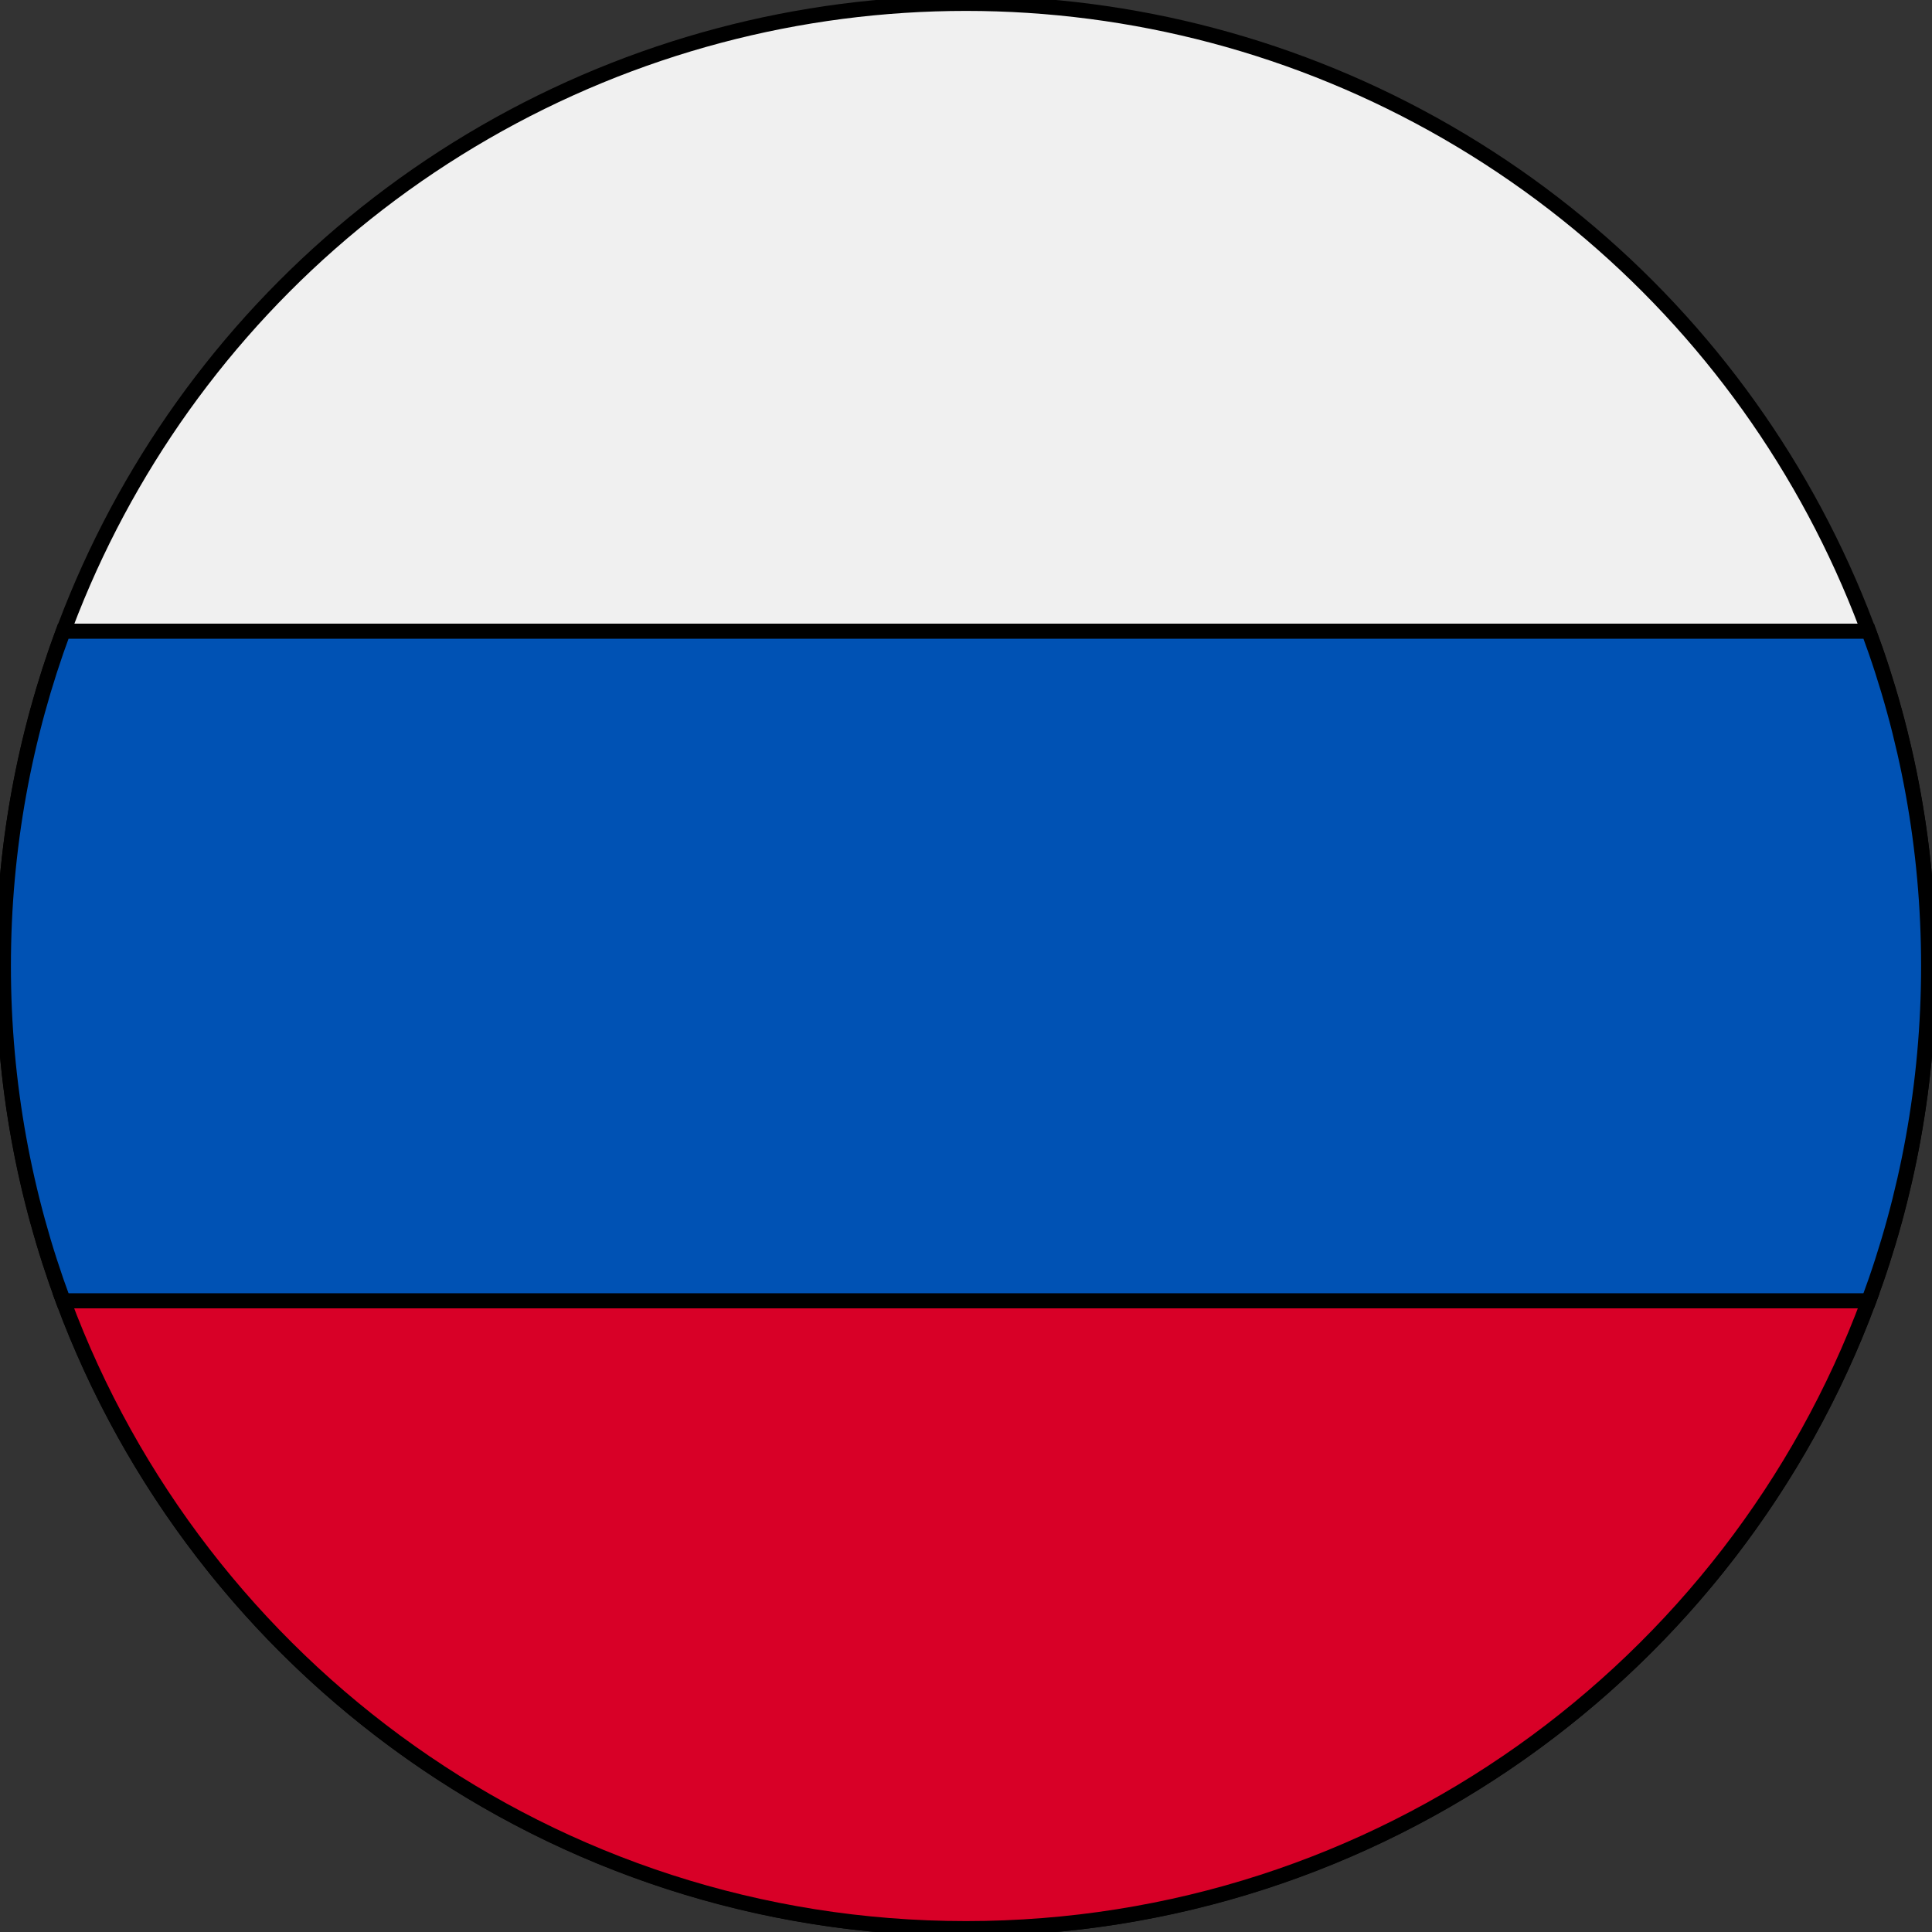 <svg width="128" height="128" xmlns="http://www.w3.org/2000/svg">

 <rect width="100%" height="100%" fill="#333333" stroke="none"/>

 <g>
  <title>background</title>
  <rect fill="none" id="canvas_background" height="130" width="130" y="-1" x="-1"/>
 </g>
 <g>
  <title>Layer 1</title>
  <g stroke="null" id="svg_19">
   <circle stroke="null" id="svg_1" fill="#F0F0F0" r="63.777" cy="64" cx="64"/>
   <path stroke="null" id="svg_2" fill="#0052B4" d="m123.81,86.183c2.564,-6.909 3.967,-14.382 3.967,-22.183s-1.403,-15.274 -3.967,-22.183l-119.62,0c-2.564,6.909 -3.967,14.382 -3.967,22.183s1.403,15.274 3.967,22.183l59.81,5.546l59.81,-5.546z"/>
   <path stroke="null" id="svg_3" fill="#D80027" d="m64,127.777c27.422,0 50.799,-17.307 59.81,-41.594l-119.62,0c9.011,24.286 32.388,41.594 59.81,41.594z"/>
  </g>
 </g>
</svg>